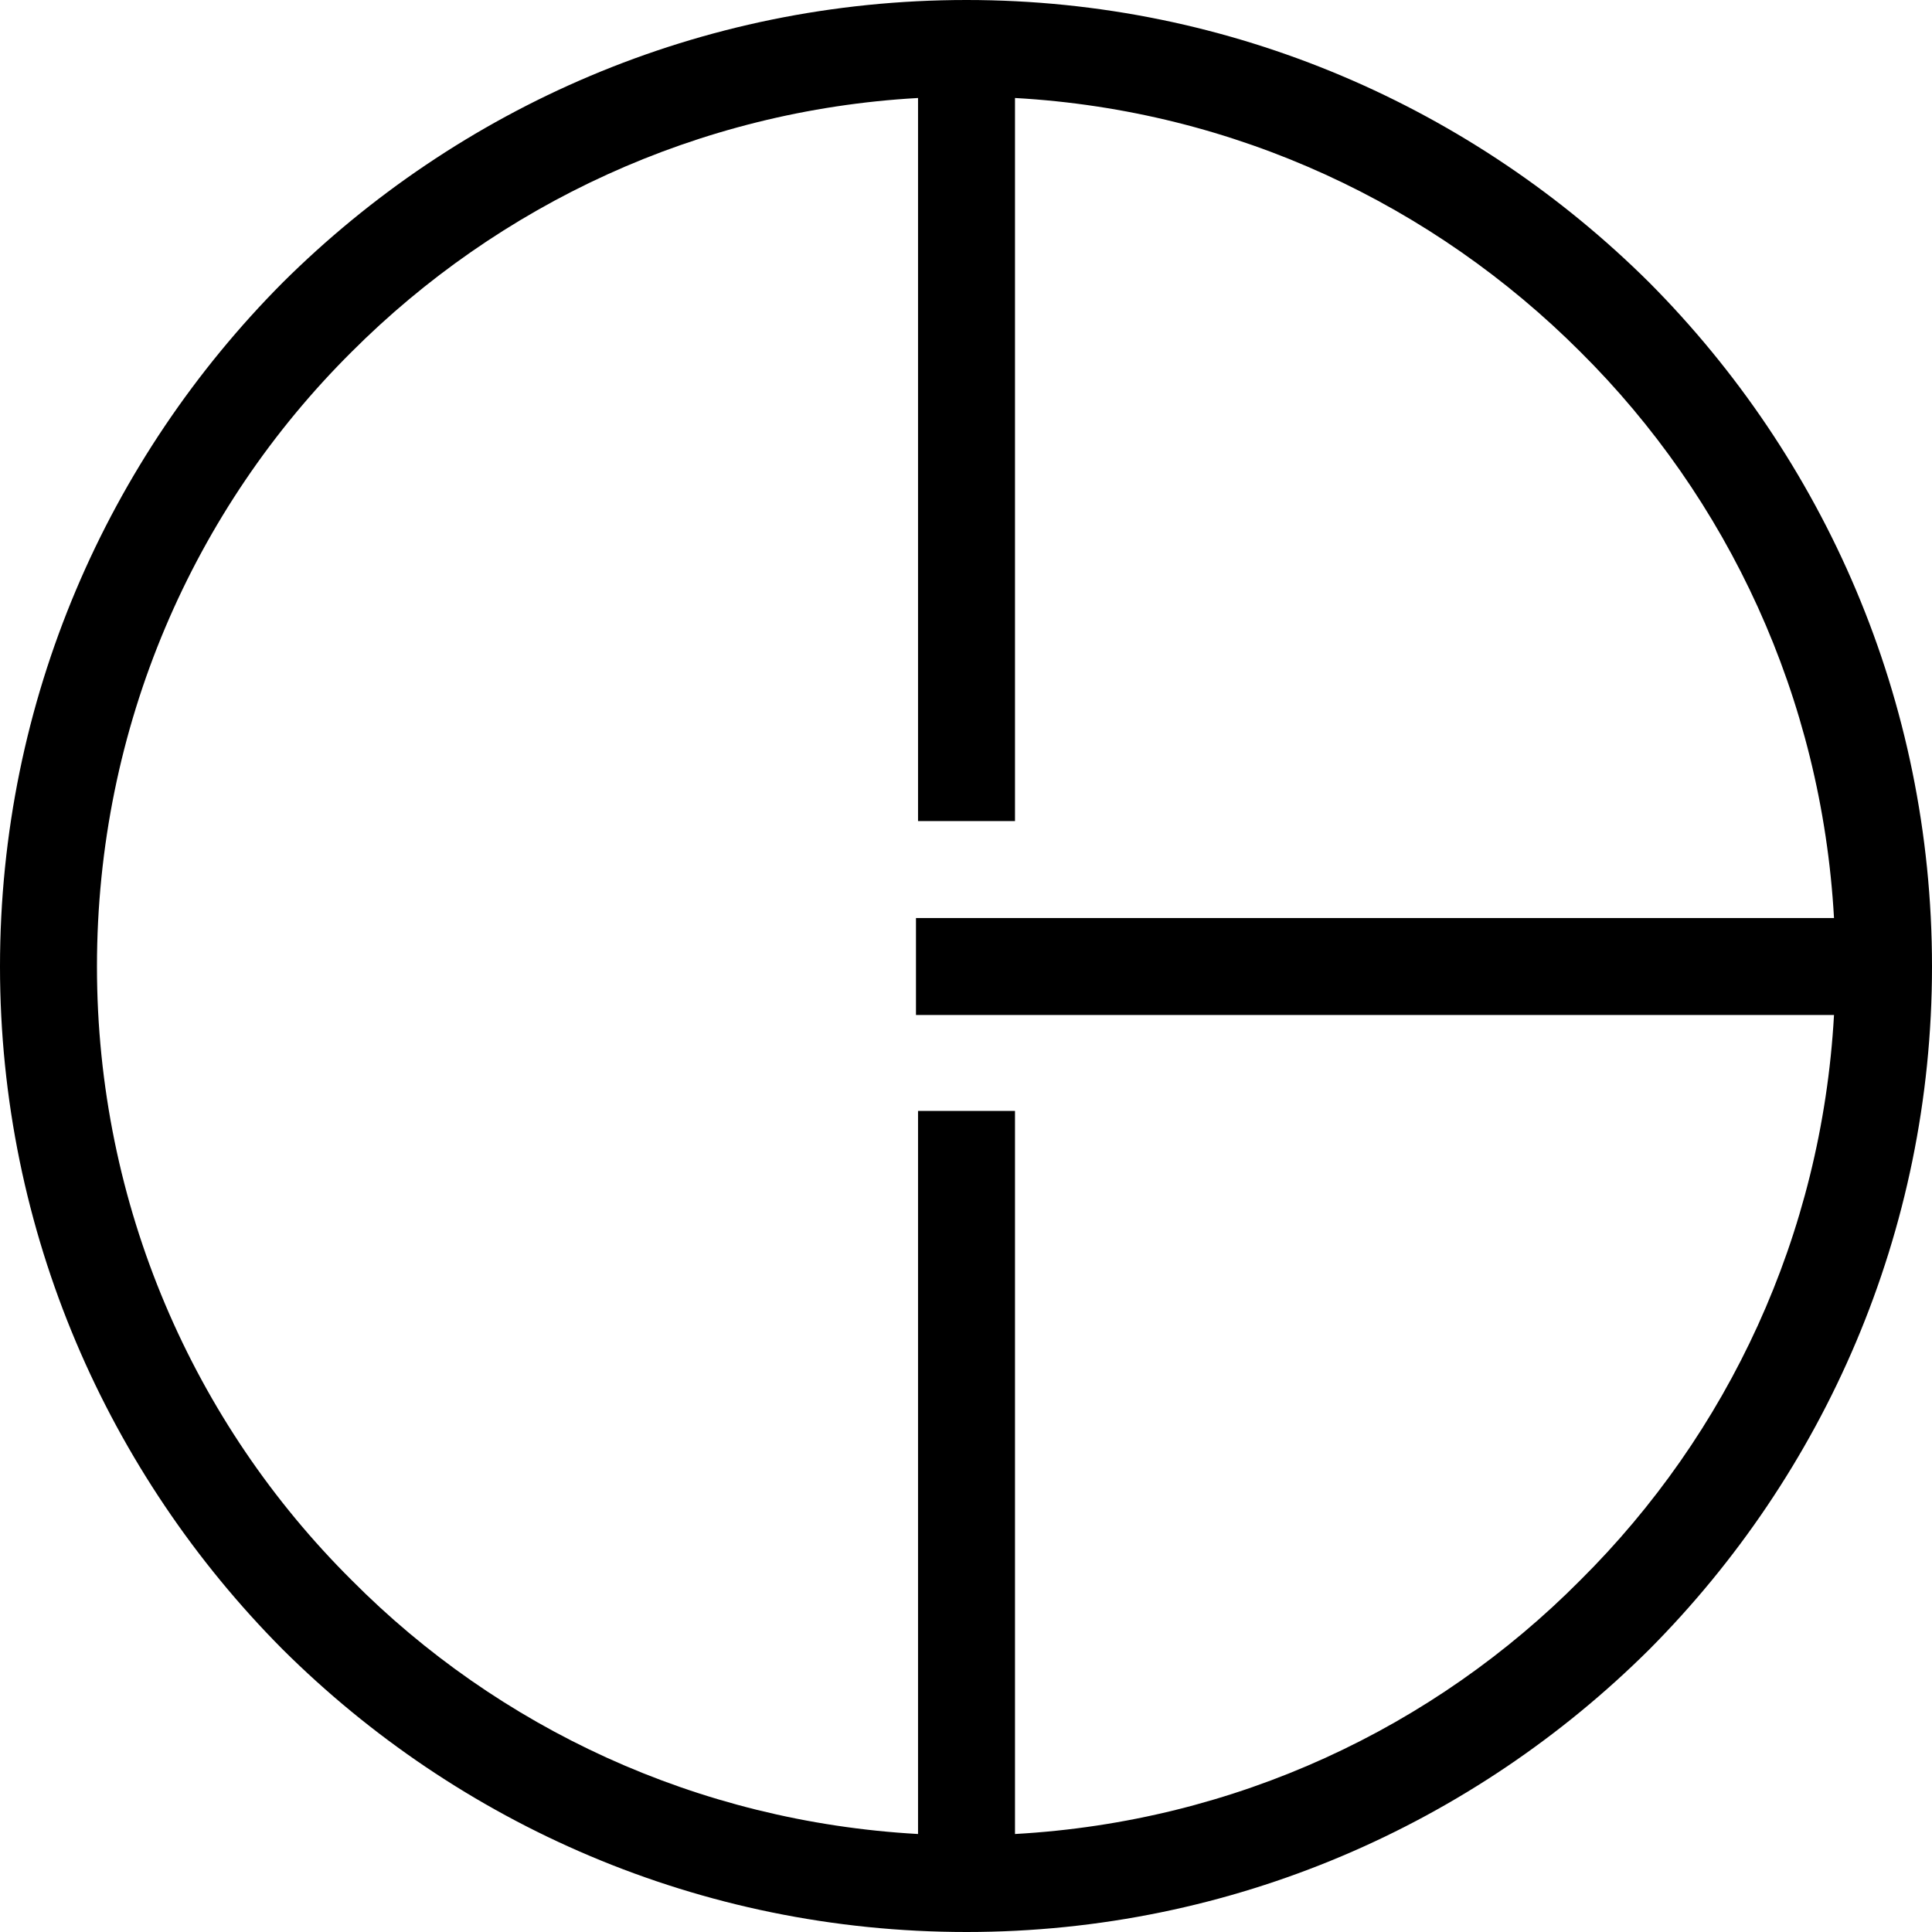 <svg xmlns="http://www.w3.org/2000/svg" fill-rule="evenodd" shape-rendering="geometricPrecision" text-rendering="geometricPrecision" image-rendering="optimizeQuality" clip-rule="evenodd" viewBox="0 0 1873 1873">
  <path fill="inherit" fill-rule="nonzero" d="M984 1778c214-12 406-103 548-246 143-142 234-334 246-548H888v-94h890c-12-214-103-407-246-549-142-142-334-234-548-246v701h-94V95c-214 12-407 104-549 246C188 493 94 704 94 937c0 232 94 443 247 595 142 143 335 234 549 246v-701h94v701zm615-179c-170 169-404 274-662 274-259 0-493-105-663-274C105 1429 0 1195 0 937c0-259 105-493 274-663C444 105 678 0 937 0c258 0 492 105 662 274 169 170 274 404 274 663 0 258-105 492-274 662z"/>
</svg>